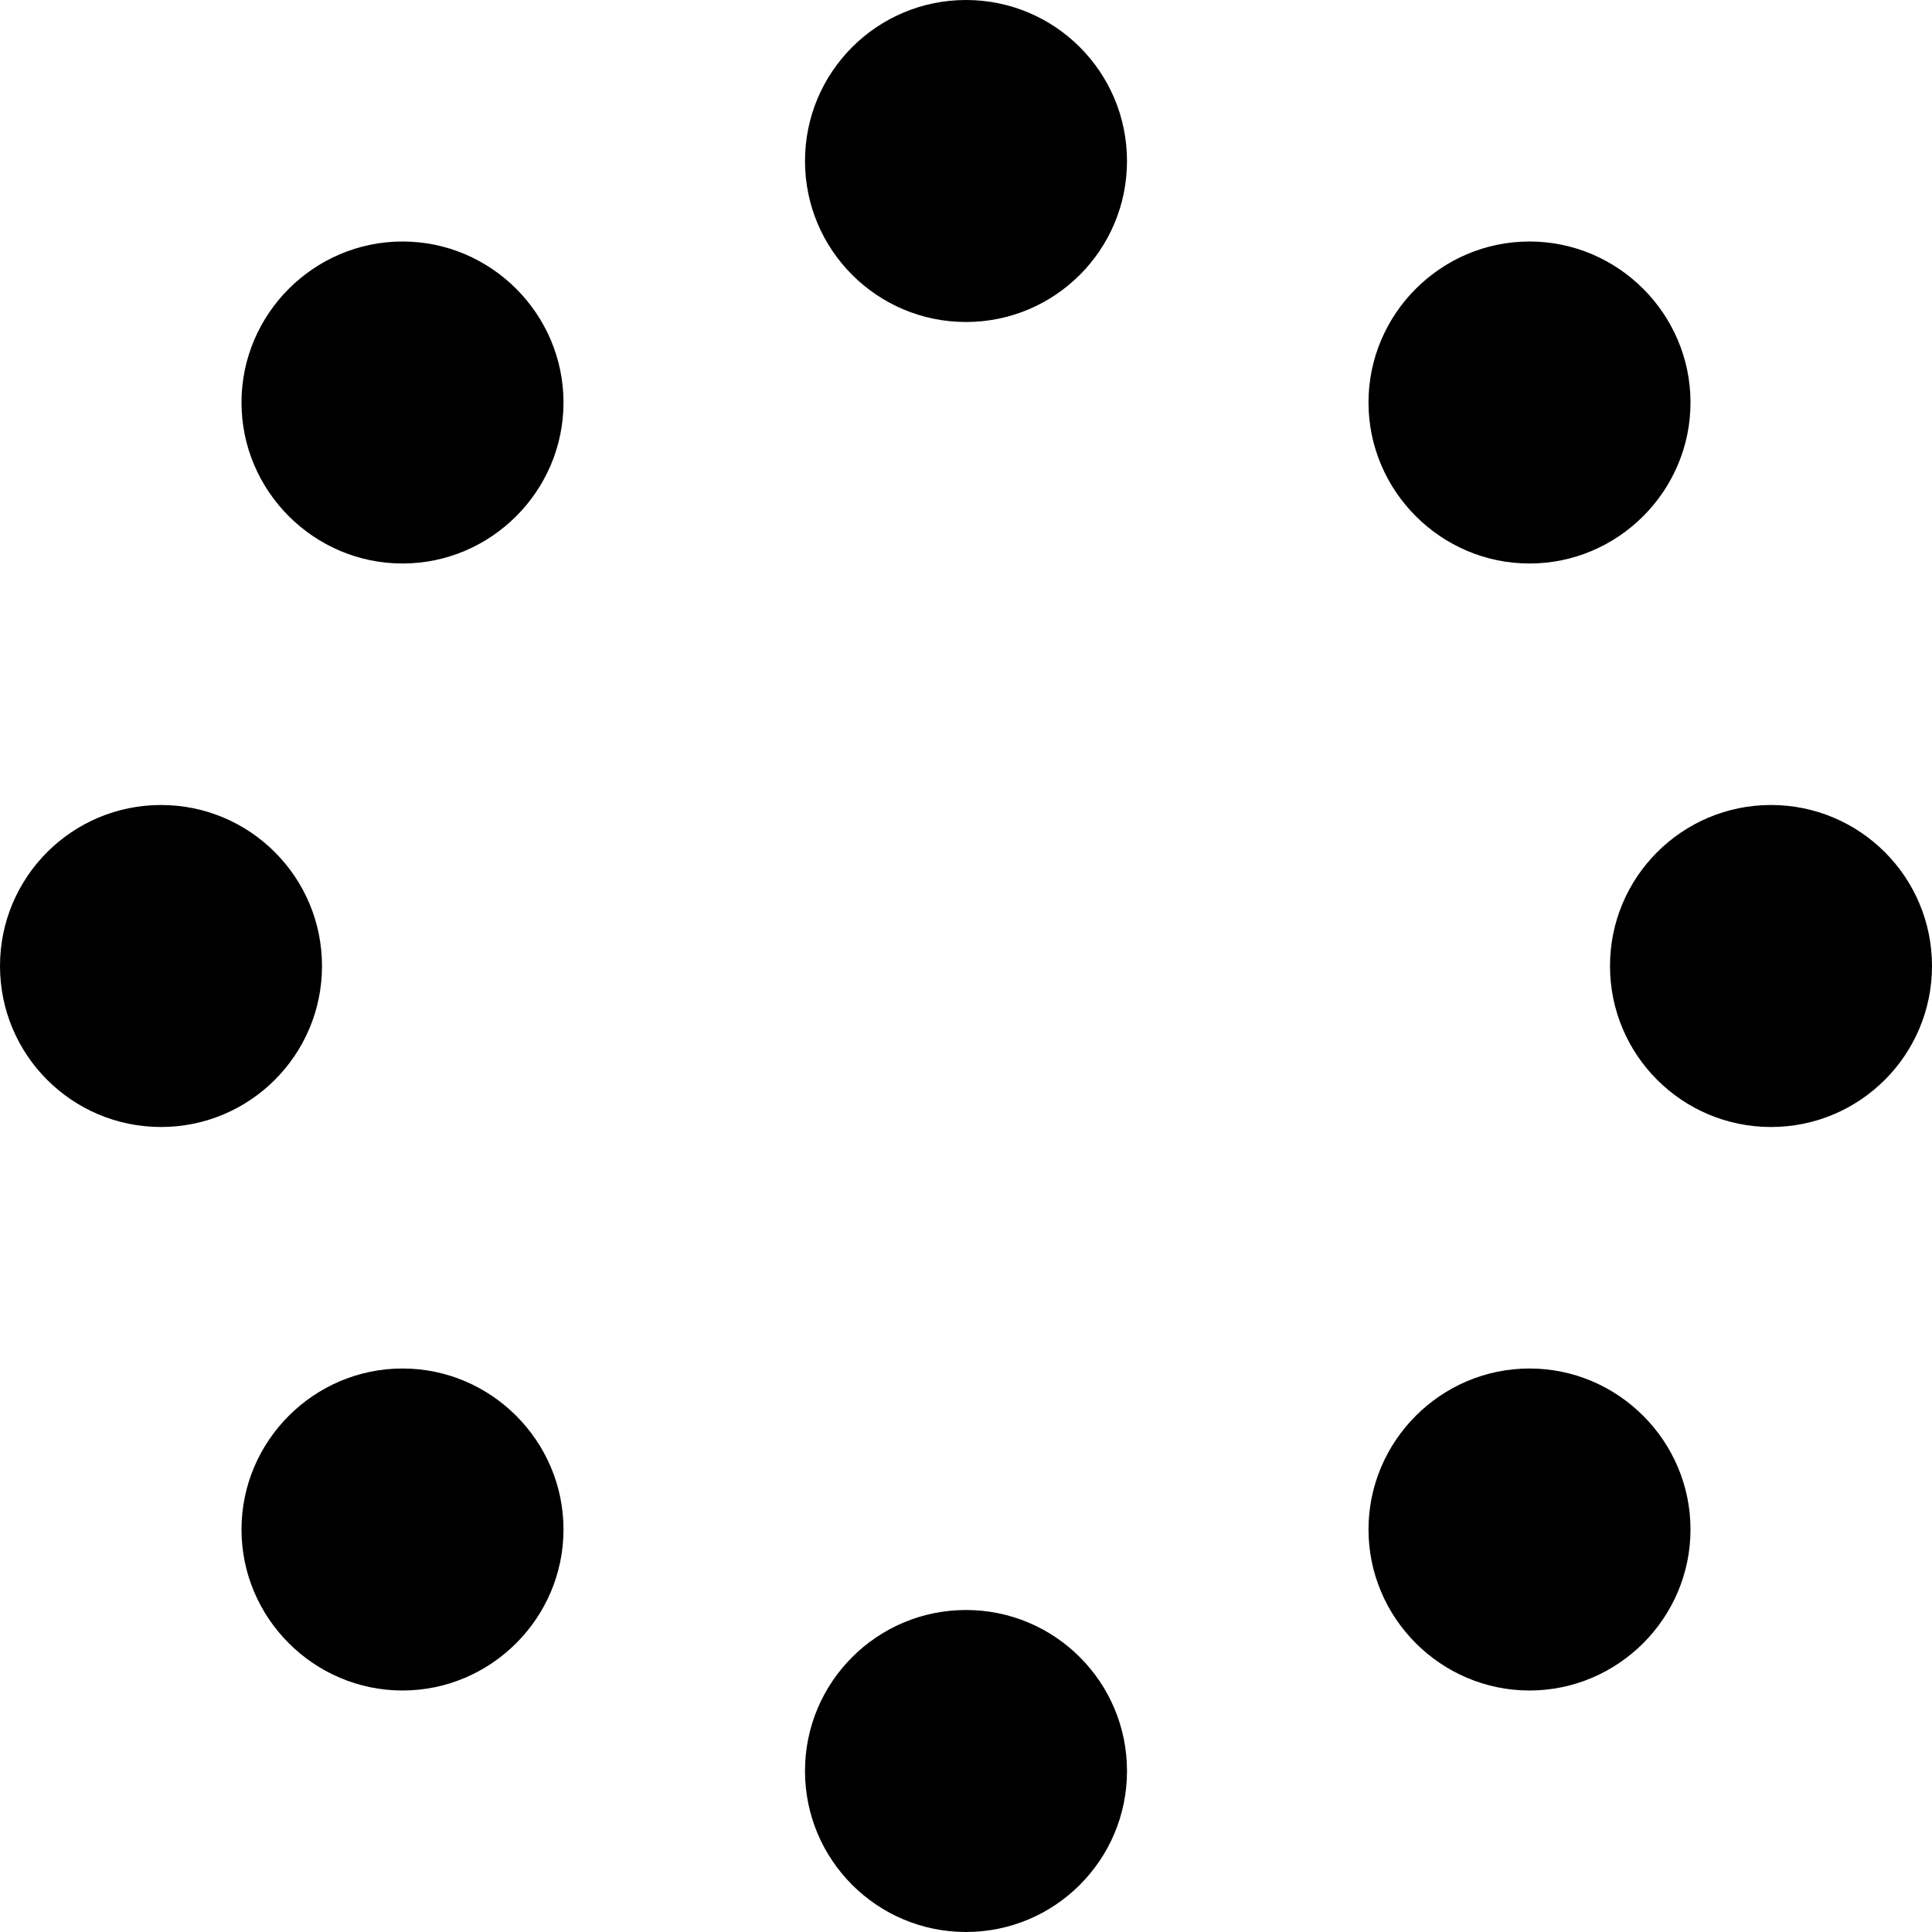 <?xml version="1.0" encoding="utf-8"?>
<!-- Generator: Adobe Illustrator 25.1.0, SVG Export Plug-In . SVG Version: 6.00 Build 0)  -->
<svg version="1.1" id="Layer_1" xmlns="http://www.w3.org/2000/svg" xmlns:xlink="http://www.w3.org/1999/xlink" x="0px" y="0px"
	 viewBox="0 0 24 24" style="enable-background:new 0 0 24 24;" xml:space="preserve">
<circle cx="12" cy="22" r="2"/>
<circle cx="12" cy="2" r="2"/>
<circle cx="22" cy="12" r="2"/>
<circle cx="2" cy="12" r="2"/>
<path d="M19,3c1.1,0,2,0.9,2,2c0,1.1-0.9,2-2,2c-1.1,0-2-0.9-2-2C17,3.9,17.9,3,19,3z"/>
<path d="M19,17c1.1,0,2,0.9,2,2s-0.9,2-2,2c-1.1,0-2-0.9-2-2C17,17.9,17.9,17,19,17z"/>
<path d="M5,3c1.1,0,2,0.9,2,2S6.1,7,5,7C3.9,7,3,6.1,3,5S3.9,3,5,3z"/>
<path d="M5,17c1.1,0,2,0.9,2,2s-0.9,2-2,2c-1.1,0-2-0.9-2-2S3.9,17,5,17z"/>
</svg>
